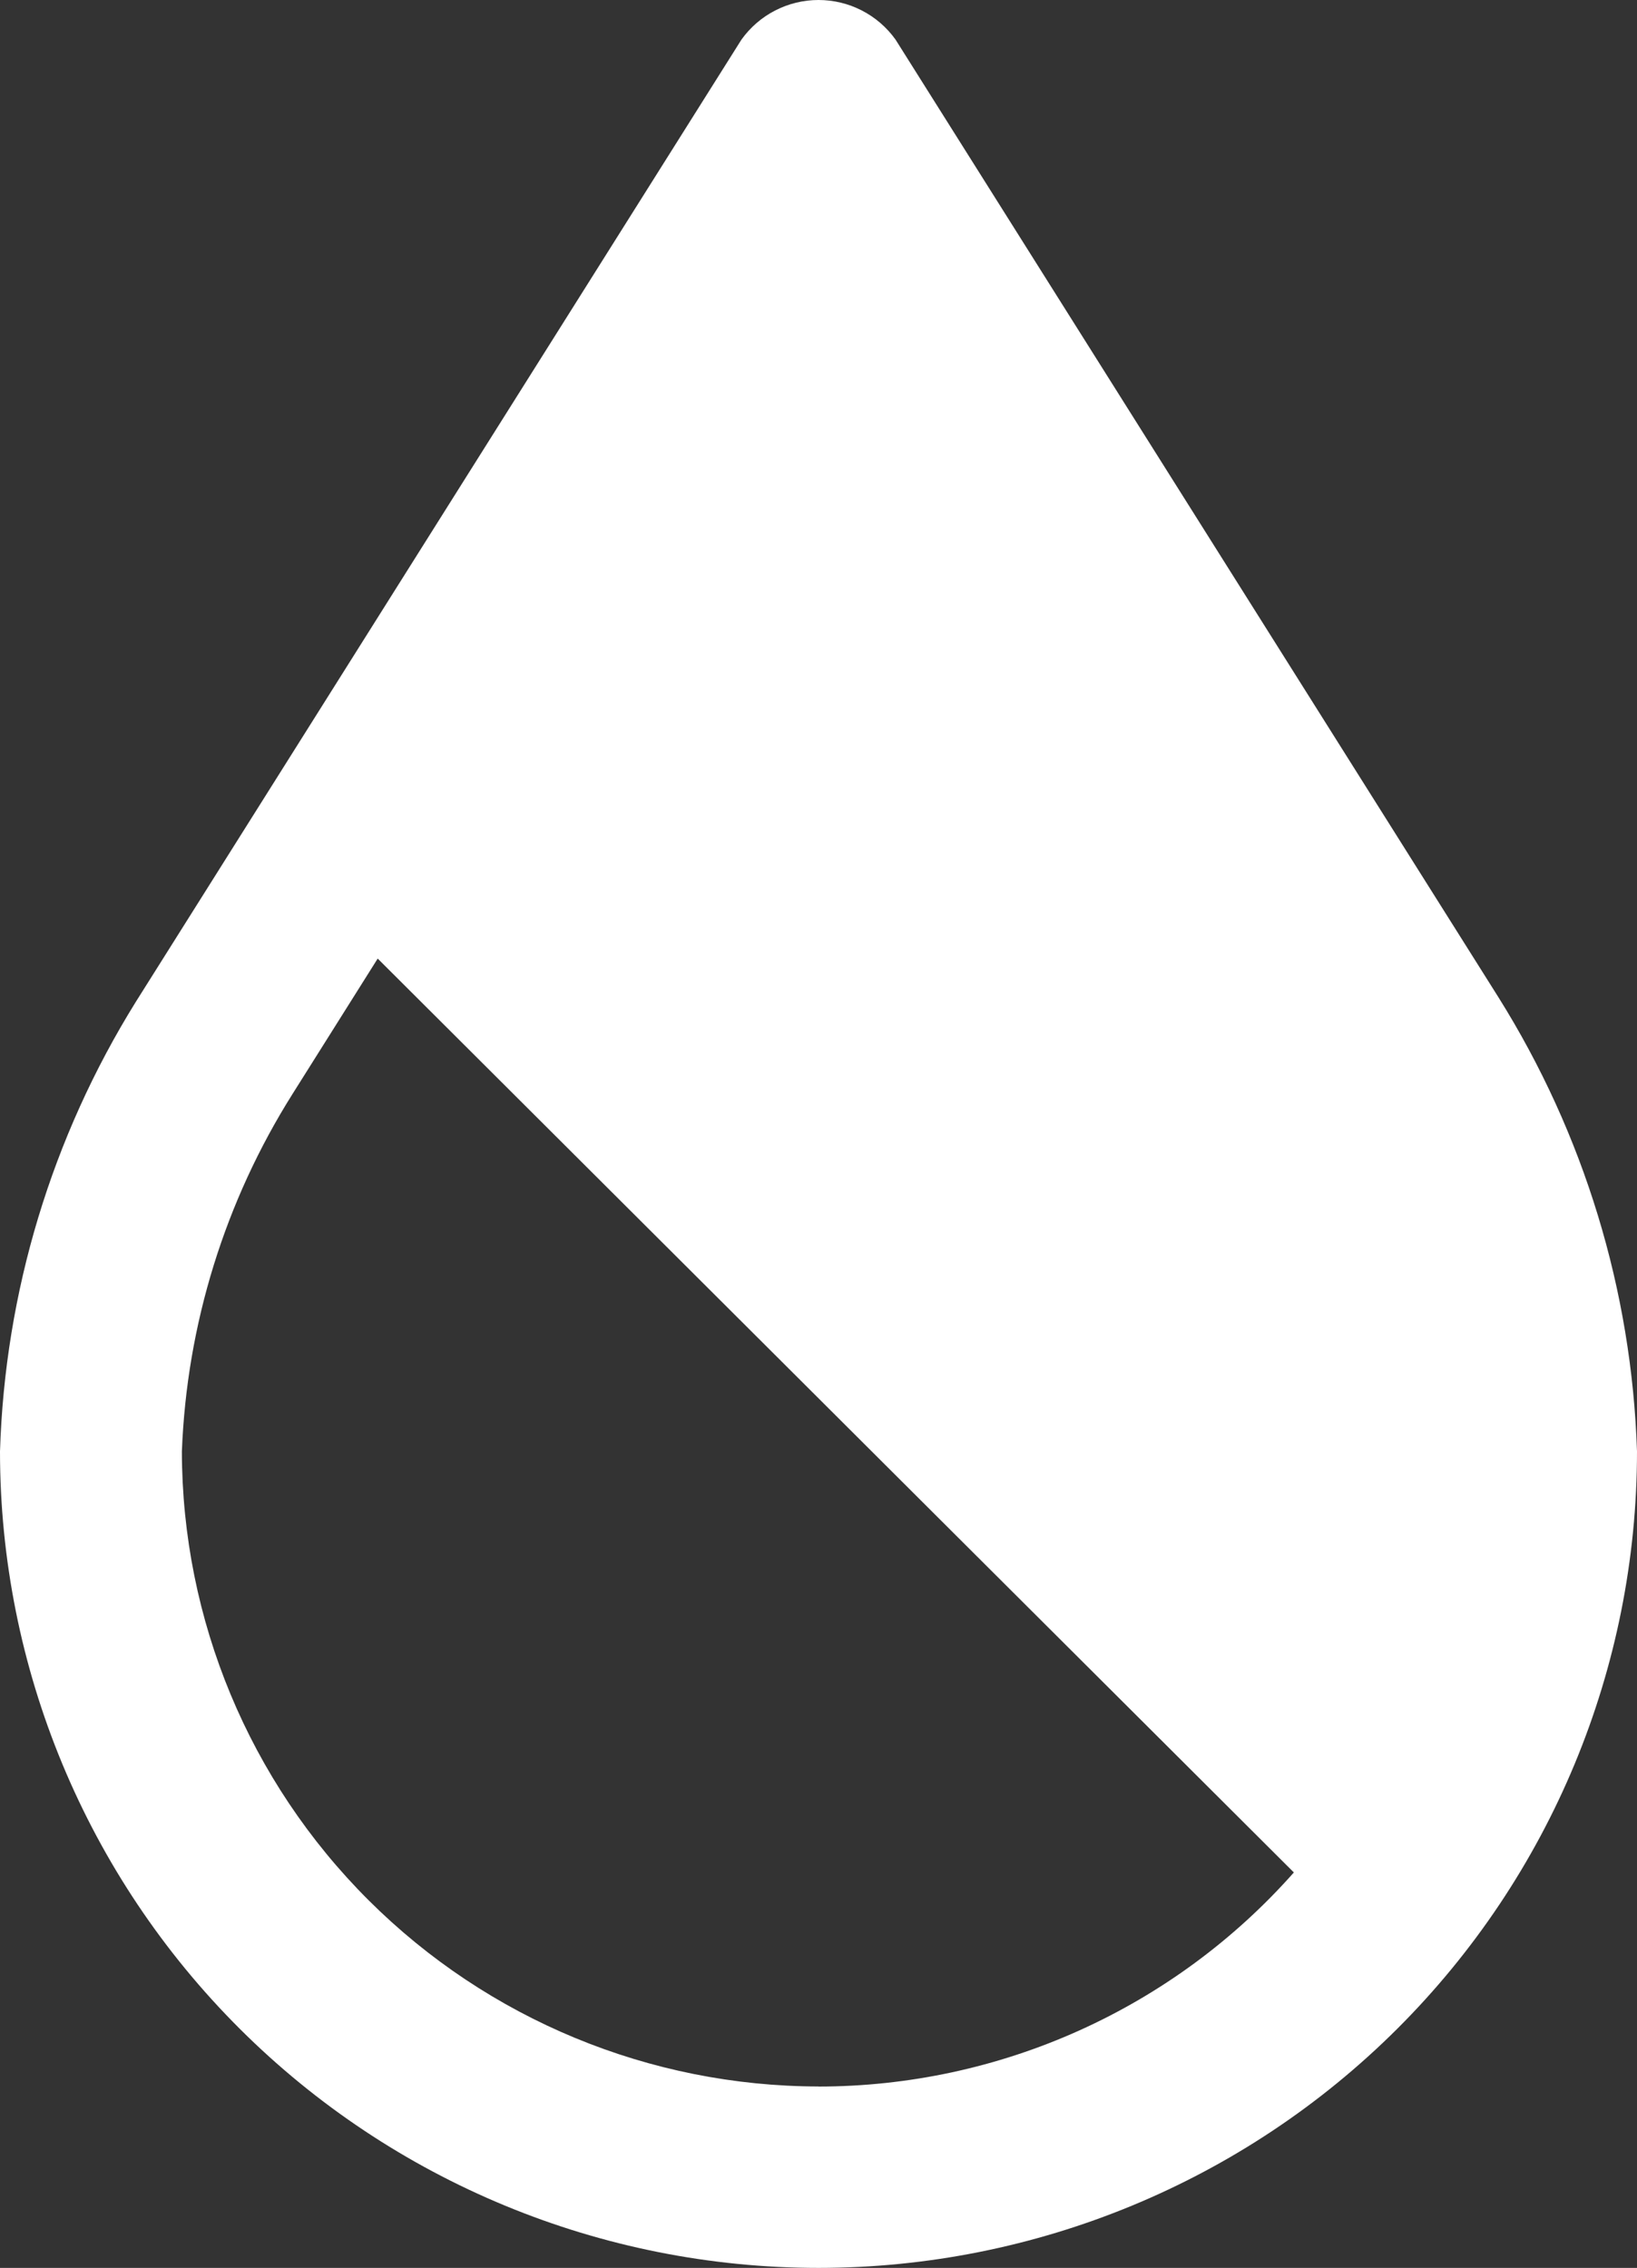 <svg width="83" height="115" viewBox="0 0 83 115" fill="none" xmlns="http://www.w3.org/2000/svg">
<rect x="0" y="0" width="83" height="115" fill="#333333" stroke="none"/>
<path d="M75.973 50.567L45.406 2.008C44.962 1.387 44.376 0.881 43.697 0.532C43.017 0.182 42.264 0 41.5 0C40.736 0 39.983 0.182 39.303 0.532C38.624 0.881 38.038 1.387 37.594 2.008L6.889 50.797C2.623 57.661 0.247 65.526 0 73.599C0 84.579 4.372 95.11 12.155 102.874C19.938 110.638 30.494 115 41.5 115C52.507 115 63.062 110.638 70.845 102.874C78.628 95.11 83 84.579 83 73.599C82.735 65.438 80.311 57.491 75.973 50.567ZM41.5 105.8C32.943 105.789 24.739 102.393 18.688 96.356C12.637 90.32 9.233 82.136 9.222 73.599C9.467 67.166 11.404 60.911 14.839 55.461L19.15 48.607L65.602 94.948C62.585 98.358 58.876 101.089 54.721 102.961C50.566 104.833 46.059 105.802 41.5 105.804V105.8Z" fill="white"/>
</svg>
